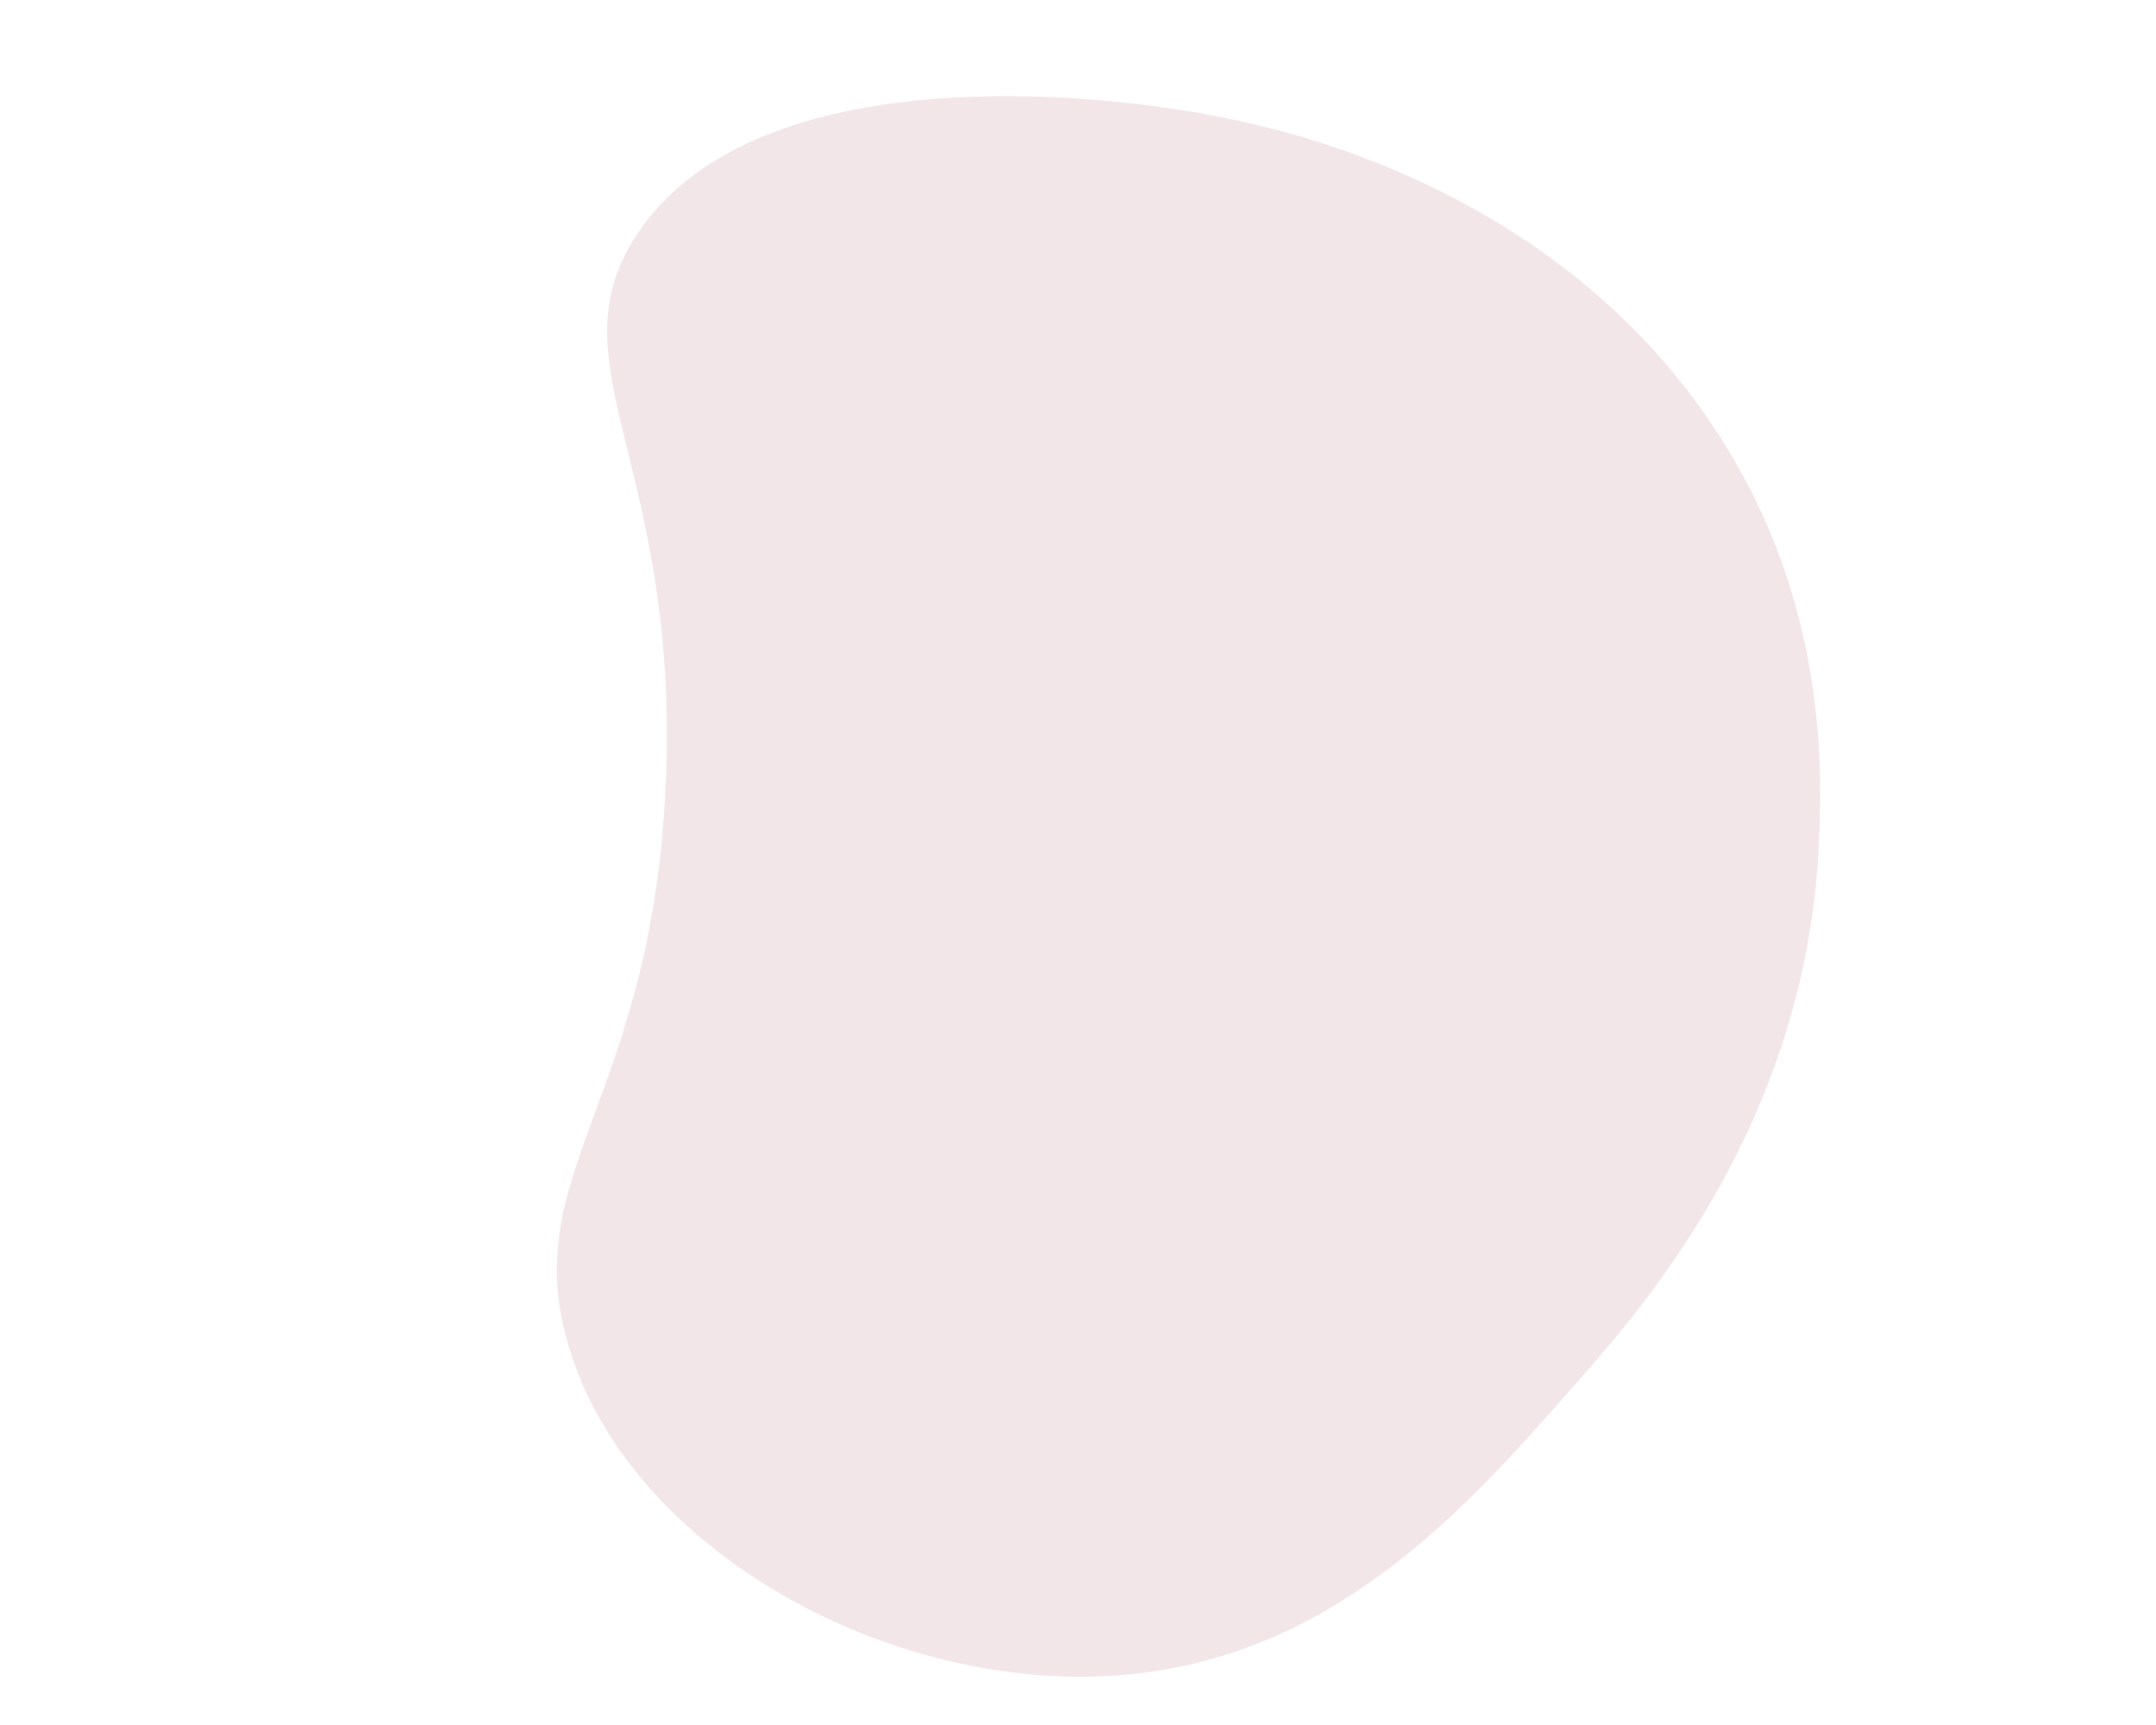 <?xml version="1.0" encoding="utf-8"?>
<!-- Generator: Adobe Illustrator 24.1.0, SVG Export Plug-In . SVG Version: 6.00 Build 0)  -->
<svg version="1.1" id="Calque_1" xmlns="http://www.w3.org/2000/svg" xmlns:xlink="http://www.w3.org/1999/xlink" x="0px" y="0px"
	 viewBox="0 0 1280 1024" style="enable-background:new 0 0 1280 1024;" xml:space="preserve">
<style type="text/css">
	.st0{fill:#F2E6E9;}
</style>
<path class="st0" d="M1029.7,273.3c55.4,95.3,51.8,188.4,50.2,226.4c-7,165.4-103.2,274.9-143.8,321.1
	c-65.5,74.5-144.4,164.2-272.2,173.7c-136.3,10.1-286.4-73.5-324.6-189.9c-35.3-107.3,47.7-146.9,56-340
	c8.1-189.5-67.6-247.8-17.7-324.6C445,36.2,642.6,52,731.1,70.8C765.4,78.1,937.6,114.7,1029.7,273.3z"/>
</svg>
